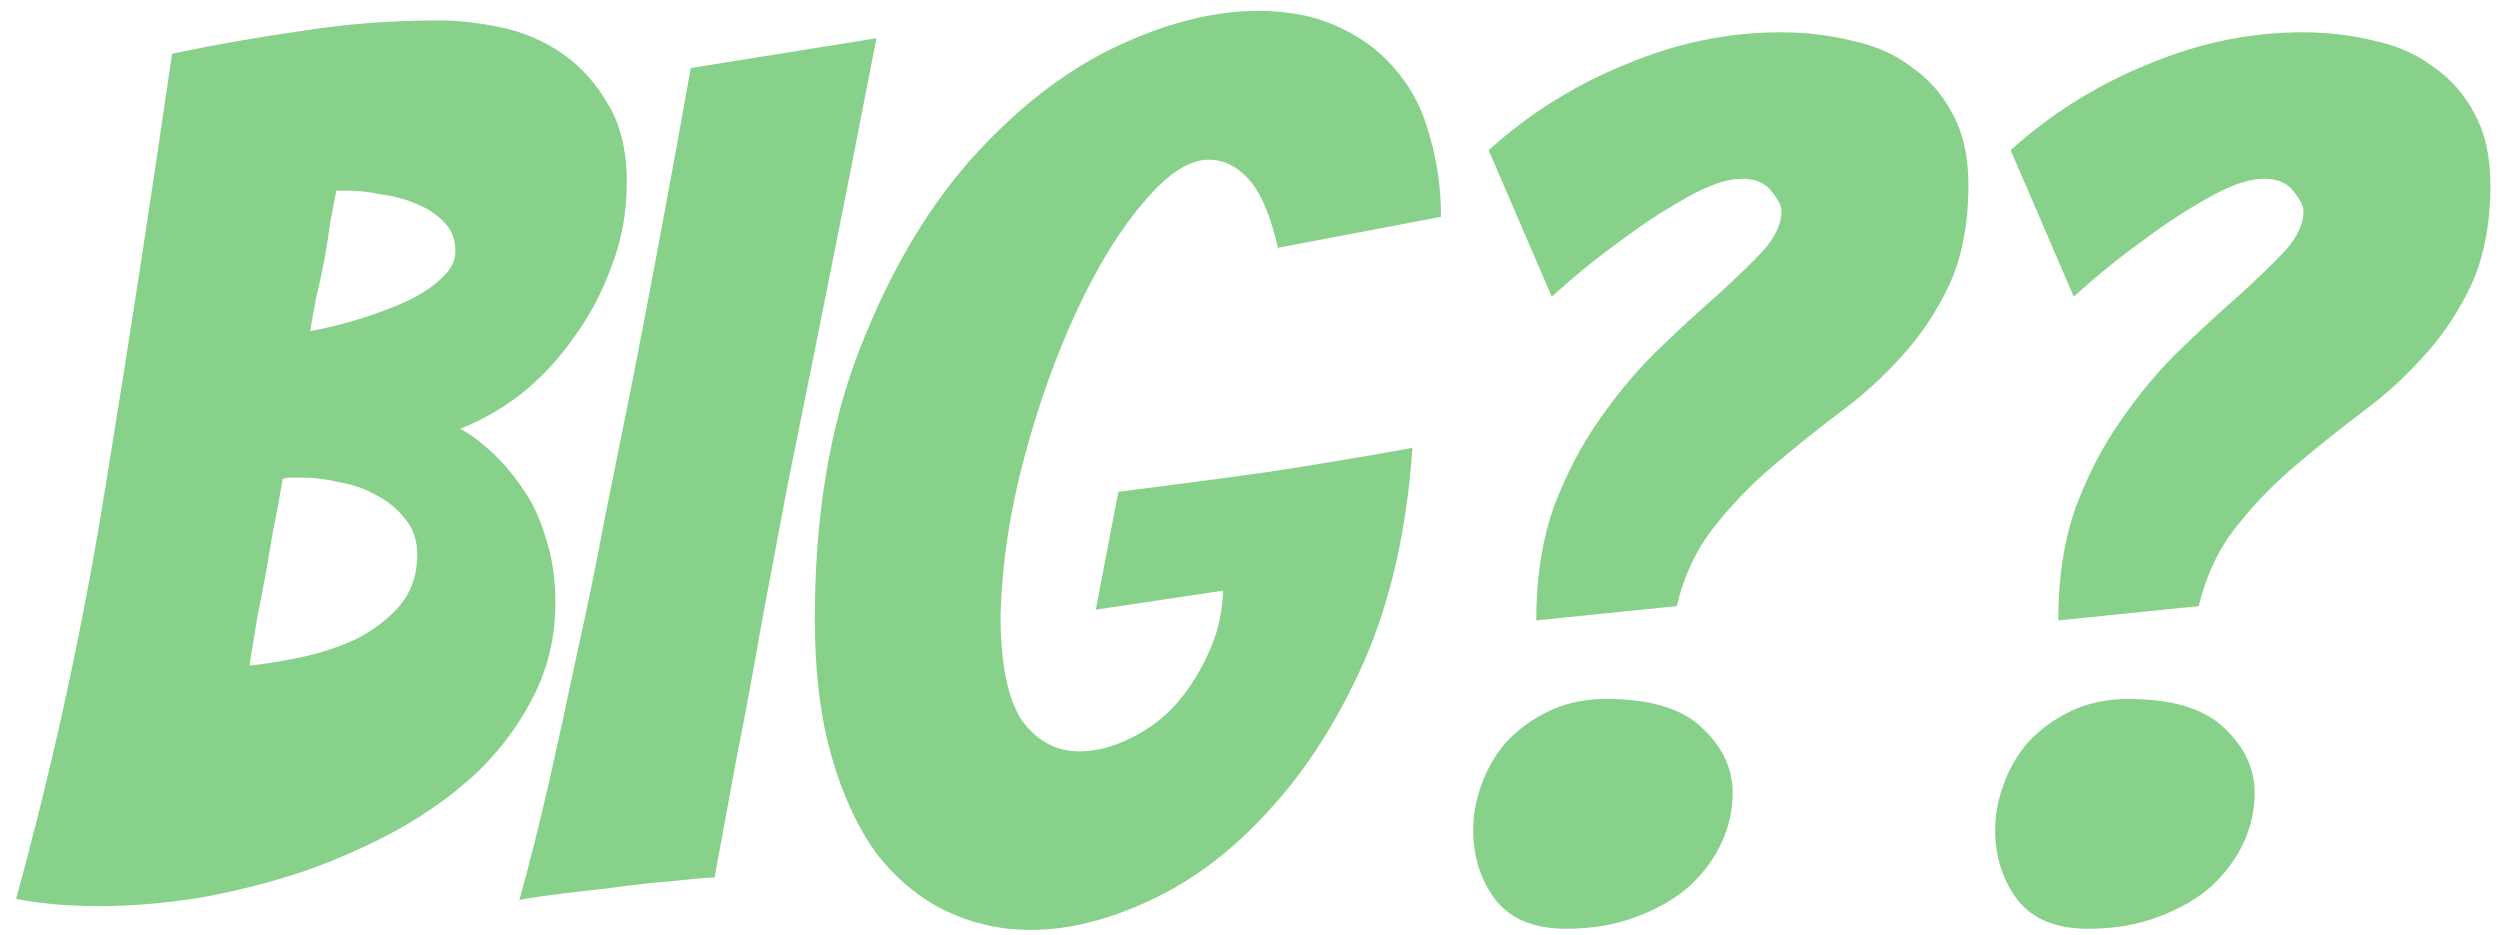 <svg width="147" height="55" viewBox="0 0 147 55" fill="none" xmlns="http://www.w3.org/2000/svg">
<path d="M32.656 35.43C32.656 37.343 32.259 39.117 31.466 40.75C30.672 42.383 29.599 43.877 28.246 45.23C26.892 46.537 25.306 47.703 23.486 48.73C21.712 49.71 19.822 50.55 17.816 51.25C15.856 51.903 13.826 52.417 11.726 52.79C9.672 53.117 7.689 53.28 5.776 53.28C4.049 53.28 2.439 53.14 0.946 52.86C3.186 44.693 4.959 36.48 6.266 28.22C7.619 19.913 8.902 11.56 10.116 3.16C12.542 2.647 15.062 2.203 17.676 1.83C20.289 1.41 22.996 1.2 25.796 1.2C26.962 1.2 28.199 1.34 29.506 1.62C30.812 1.9 32.002 2.413 33.076 3.16C34.149 3.907 35.036 4.887 35.736 6.1C36.482 7.313 36.856 8.853 36.856 10.72C36.856 12.493 36.552 14.15 35.946 15.69C35.386 17.23 34.639 18.63 33.706 19.89C32.819 21.15 31.792 22.247 30.626 23.18C29.459 24.067 28.269 24.743 27.056 25.21C27.662 25.537 28.292 26.003 28.946 26.61C29.599 27.217 30.206 27.94 30.766 28.78C31.326 29.573 31.769 30.53 32.096 31.65C32.469 32.77 32.656 34.03 32.656 35.43ZM16.626 28.15C16.439 29.27 16.252 30.273 16.066 31.16C15.926 32 15.786 32.817 15.646 33.61C15.506 34.403 15.342 35.243 15.156 36.13C15.016 36.97 14.852 37.973 14.666 39.14C15.552 39.047 16.556 38.883 17.676 38.65C18.796 38.417 19.869 38.067 20.896 37.6C21.922 37.087 22.786 36.433 23.486 35.64C24.186 34.8 24.536 33.797 24.536 32.63C24.536 31.79 24.302 31.09 23.836 30.53C23.416 29.97 22.856 29.503 22.156 29.13C21.502 28.757 20.779 28.5 19.986 28.36C19.192 28.173 18.446 28.08 17.746 28.08C17.512 28.08 17.302 28.08 17.116 28.08C16.976 28.08 16.812 28.103 16.626 28.15ZM19.776 11.21C19.682 11.723 19.566 12.33 19.426 13.03C19.332 13.73 19.216 14.477 19.076 15.27C18.936 16.017 18.772 16.763 18.586 17.51C18.446 18.257 18.329 18.91 18.236 19.47C19.262 19.283 20.289 19.027 21.316 18.7C22.342 18.373 23.252 18.023 24.046 17.65C24.886 17.23 25.539 16.787 26.006 16.32C26.519 15.853 26.776 15.34 26.776 14.78C26.776 14.08 26.566 13.52 26.146 13.1C25.726 12.633 25.166 12.26 24.466 11.98C23.812 11.7 23.112 11.513 22.366 11.42C21.666 11.28 21.036 11.21 20.476 11.21H19.776ZM42.017 51.6C41.597 51.6 40.78 51.67 39.567 51.81C38.354 51.903 37.094 52.043 35.787 52.23C34.48 52.37 33.29 52.51 32.217 52.65C31.19 52.79 30.63 52.883 30.537 52.93C31.097 50.923 31.657 48.707 32.217 46.28C32.777 43.807 33.337 41.24 33.897 38.58C34.504 35.873 35.064 33.143 35.577 30.39C36.137 27.637 36.674 24.977 37.187 22.41C38.354 16.437 39.497 10.3 40.617 4L51.537 2.25C50.324 8.503 49.11 14.64 47.897 20.66C47.384 23.227 46.847 25.887 46.287 28.64C45.774 31.393 45.26 34.123 44.747 36.83C44.28 39.537 43.79 42.173 43.277 44.74C42.81 47.26 42.39 49.547 42.017 51.6ZM83.051 26.33C82.724 31.09 81.791 35.243 80.251 38.79C78.711 42.29 76.844 45.23 74.651 47.61C72.504 49.99 70.171 51.763 67.651 52.93C65.177 54.097 62.821 54.68 60.581 54.68C58.854 54.68 57.197 54.307 55.611 53.56C54.071 52.813 52.717 51.693 51.551 50.2C50.431 48.66 49.544 46.747 48.891 44.46C48.237 42.173 47.911 39.49 47.911 36.41C47.911 30.39 48.774 25.14 50.501 20.66C52.227 16.18 54.397 12.447 57.011 9.46C59.671 6.473 62.494 4.257 65.481 2.81C68.514 1.363 71.337 0.64 73.951 0.64C75.817 0.64 77.427 0.967 78.781 1.62C80.181 2.273 81.324 3.16 82.211 4.28C83.097 5.353 83.727 6.637 84.101 8.13C84.521 9.577 84.731 11.117 84.731 12.75L75.141 14.57C74.721 12.703 74.161 11.373 73.461 10.58C72.761 9.787 71.967 9.39 71.081 9.39C69.914 9.39 68.631 10.23 67.231 11.91C65.831 13.543 64.524 15.667 63.311 18.28C62.097 20.893 61.071 23.763 60.231 26.89C59.391 30.017 58.924 33.097 58.831 36.13C58.831 39.023 59.251 41.1 60.091 42.36C60.977 43.573 62.097 44.18 63.451 44.18C64.384 44.18 65.341 43.947 66.321 43.48C67.347 43.013 68.257 42.36 69.051 41.52C69.844 40.633 70.497 39.63 71.011 38.51C71.571 37.343 71.874 36.083 71.921 34.73L64.431 35.85L65.761 28.92C67.954 28.64 70.101 28.36 72.201 28.08C73.974 27.847 75.841 27.567 77.801 27.24C79.807 26.913 81.557 26.61 83.051 26.33ZM90.332 36.48C90.332 33.96 90.682 31.72 91.382 29.76C92.129 27.8 93.039 26.073 94.112 24.58C95.186 23.04 96.329 21.687 97.542 20.52C98.802 19.307 99.969 18.233 101.042 17.3C102.116 16.32 103.002 15.457 103.702 14.71C104.402 13.917 104.752 13.147 104.752 12.4C104.752 12.12 104.566 11.747 104.192 11.28C103.819 10.767 103.236 10.51 102.442 10.51C101.556 10.51 100.459 10.883 99.152 11.63C97.892 12.33 96.609 13.17 95.302 14.15C93.996 15.083 92.642 16.18 91.242 17.44L87.532 8.83C89.912 6.683 92.596 5.003 95.582 3.79C98.569 2.53 101.602 1.9 104.682 1.9C106.176 1.9 107.576 2.063 108.882 2.39C110.236 2.67 111.402 3.183 112.382 3.93C113.409 4.63 114.226 5.563 114.832 6.73C115.439 7.85 115.742 9.227 115.742 10.86C115.742 13.147 115.369 15.107 114.622 16.74C113.876 18.327 112.942 19.727 111.822 20.94C110.749 22.153 109.512 23.273 108.112 24.3C106.759 25.327 105.452 26.377 104.192 27.45C102.932 28.523 101.789 29.713 100.762 31.02C99.736 32.327 99.012 33.867 98.592 35.64L94.462 36.06L90.332 36.48ZM101.882 46.63C101.882 47.61 101.672 48.567 101.252 49.5C100.832 50.433 100.202 51.297 99.362 52.09C98.522 52.837 97.472 53.443 96.212 53.91C94.999 54.377 93.622 54.61 92.082 54.61C90.216 54.61 88.839 54.05 87.952 52.93C87.066 51.763 86.622 50.387 86.622 48.8C86.622 47.913 86.786 47.027 87.112 46.14C87.439 45.207 87.929 44.367 88.582 43.62C89.282 42.873 90.122 42.267 91.102 41.8C92.082 41.333 93.202 41.1 94.462 41.1C97.029 41.1 98.896 41.66 100.062 42.78C101.276 43.9 101.882 45.183 101.882 46.63ZM121.026 36.48C121.026 33.96 121.376 31.72 122.076 29.76C122.822 27.8 123.732 26.073 124.806 24.58C125.879 23.04 127.022 21.687 128.236 20.52C129.496 19.307 130.662 18.233 131.736 17.3C132.809 16.32 133.696 15.457 134.396 14.71C135.096 13.917 135.446 13.147 135.446 12.4C135.446 12.12 135.259 11.747 134.886 11.28C134.512 10.767 133.929 10.51 133.136 10.51C132.249 10.51 131.152 10.883 129.846 11.63C128.586 12.33 127.302 13.17 125.996 14.15C124.689 15.083 123.336 16.18 121.936 17.44L118.226 8.83C120.606 6.683 123.289 5.003 126.276 3.79C129.262 2.53 132.296 1.9 135.376 1.9C136.869 1.9 138.269 2.063 139.576 2.39C140.929 2.67 142.096 3.183 143.076 3.93C144.102 4.63 144.919 5.563 145.526 6.73C146.132 7.85 146.436 9.227 146.436 10.86C146.436 13.147 146.062 15.107 145.316 16.74C144.569 18.327 143.636 19.727 142.516 20.94C141.442 22.153 140.206 23.273 138.806 24.3C137.452 25.327 136.146 26.377 134.886 27.45C133.626 28.523 132.482 29.713 131.456 31.02C130.429 32.327 129.706 33.867 129.286 35.64L125.156 36.06L121.026 36.48ZM132.576 46.63C132.576 47.61 132.366 48.567 131.946 49.5C131.526 50.433 130.896 51.297 130.056 52.09C129.216 52.837 128.166 53.443 126.906 53.91C125.692 54.377 124.316 54.61 122.776 54.61C120.909 54.61 119.532 54.05 118.646 52.93C117.759 51.763 117.316 50.387 117.316 48.8C117.316 47.913 117.479 47.027 117.806 46.14C118.132 45.207 118.622 44.367 119.276 43.62C119.976 42.873 120.816 42.267 121.796 41.8C122.776 41.333 123.896 41.1 125.156 41.1C127.722 41.1 129.589 41.66 130.756 42.78C131.969 43.9 132.576 45.183 132.576 46.63Z" fill="#88D18A"/>
</svg>
